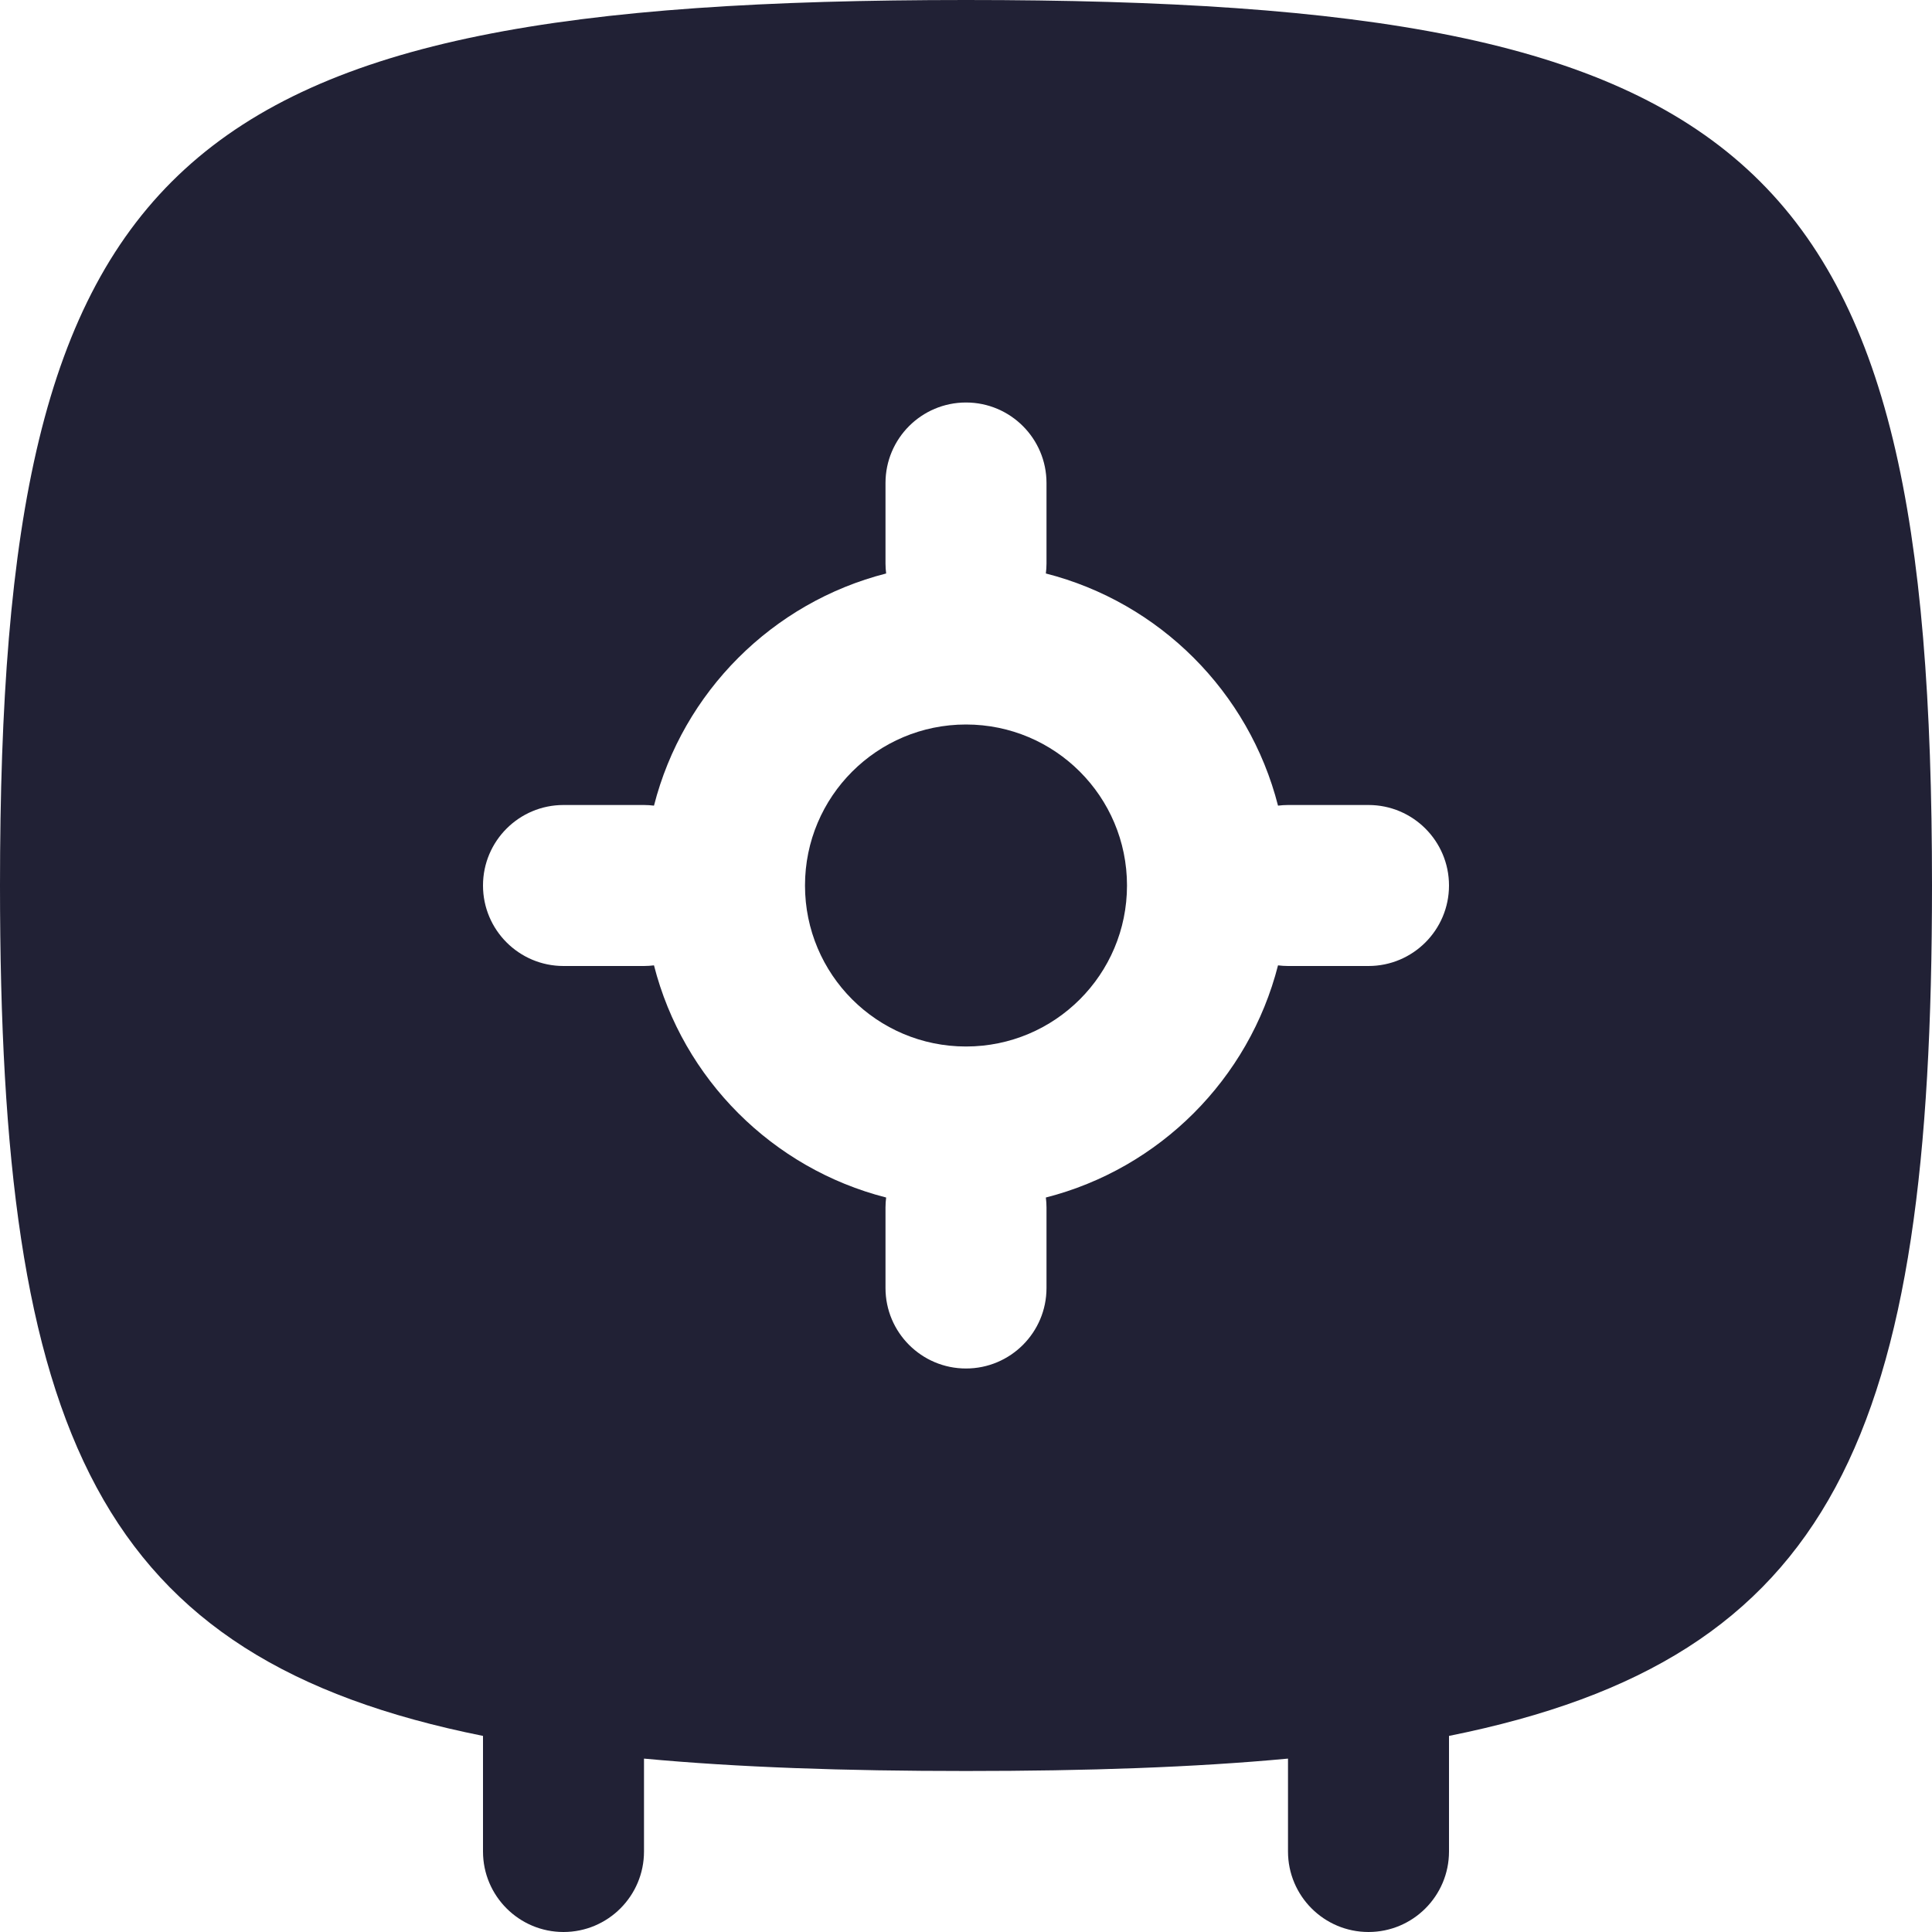 <svg xmlns="http://www.w3.org/2000/svg" width="24" height="24" viewBox="0 0 24 24">
  <defs/>
  <path fill="#212135" d="M14,11 C14,12.105 13.105,13 12,13 C10.895,13 10,12.105 10,11 C10,9.895 10.895,9 12,9 C13.105,9 14,9.895 14,11 Z"/>
  <path fill="#212135" d="M6,21.564 C1.199,20.601 0,17.815 0,11 C0,1.941 2.118,0 12,0 C21.882,0 24,1.941 24,11 C24,17.815 22.801,20.601 18,21.564 L18,23 C18,23.552 17.552,24 17,24 C16.448,24 16,23.552 16,23 L16,21.846 C14.834,21.955 13.507,22 12,22 C10.493,22 9.166,21.955 8,21.846 L8,23 C8,23.552 7.552,24 7,24 C6.448,24 6,23.552 6,23 Z M12.992,7.124 C12.997,7.083 13,7.042 13,7 L13,6 C13,5.448 12.552,5 12,5 C11.448,5 11,5.448 11,6 L11,7 C11,7.042 11.003,7.083 11.008,7.124 C9.596,7.484 8.484,8.596 8.124,10.008 C8.083,10.003 8.042,10 8,10 L7,10 C6.448,10 6,10.448 6,11 C6,11.552 6.448,12 7,12 L8,12 C8.042,12 8.083,11.997 8.124,11.992 C8.484,13.404 9.596,14.516 11.008,14.876 C11.003,14.917 11,14.958 11,15 L11,16 C11,16.552 11.448,17 12,17 C12.552,17 13,16.552 13,16 L13,15 C13,14.958 12.997,14.917 12.992,14.876 C14.404,14.516 15.516,13.404 15.876,11.992 C15.917,11.997 15.958,12 16,12 L17,12 C17.552,12 18,11.552 18,11 C18,10.448 17.552,10 17,10 L16,10 C15.958,10 15.917,10.003 15.876,10.008 C15.516,8.596 14.404,7.484 12.992,7.124 Z"/>
</svg>

